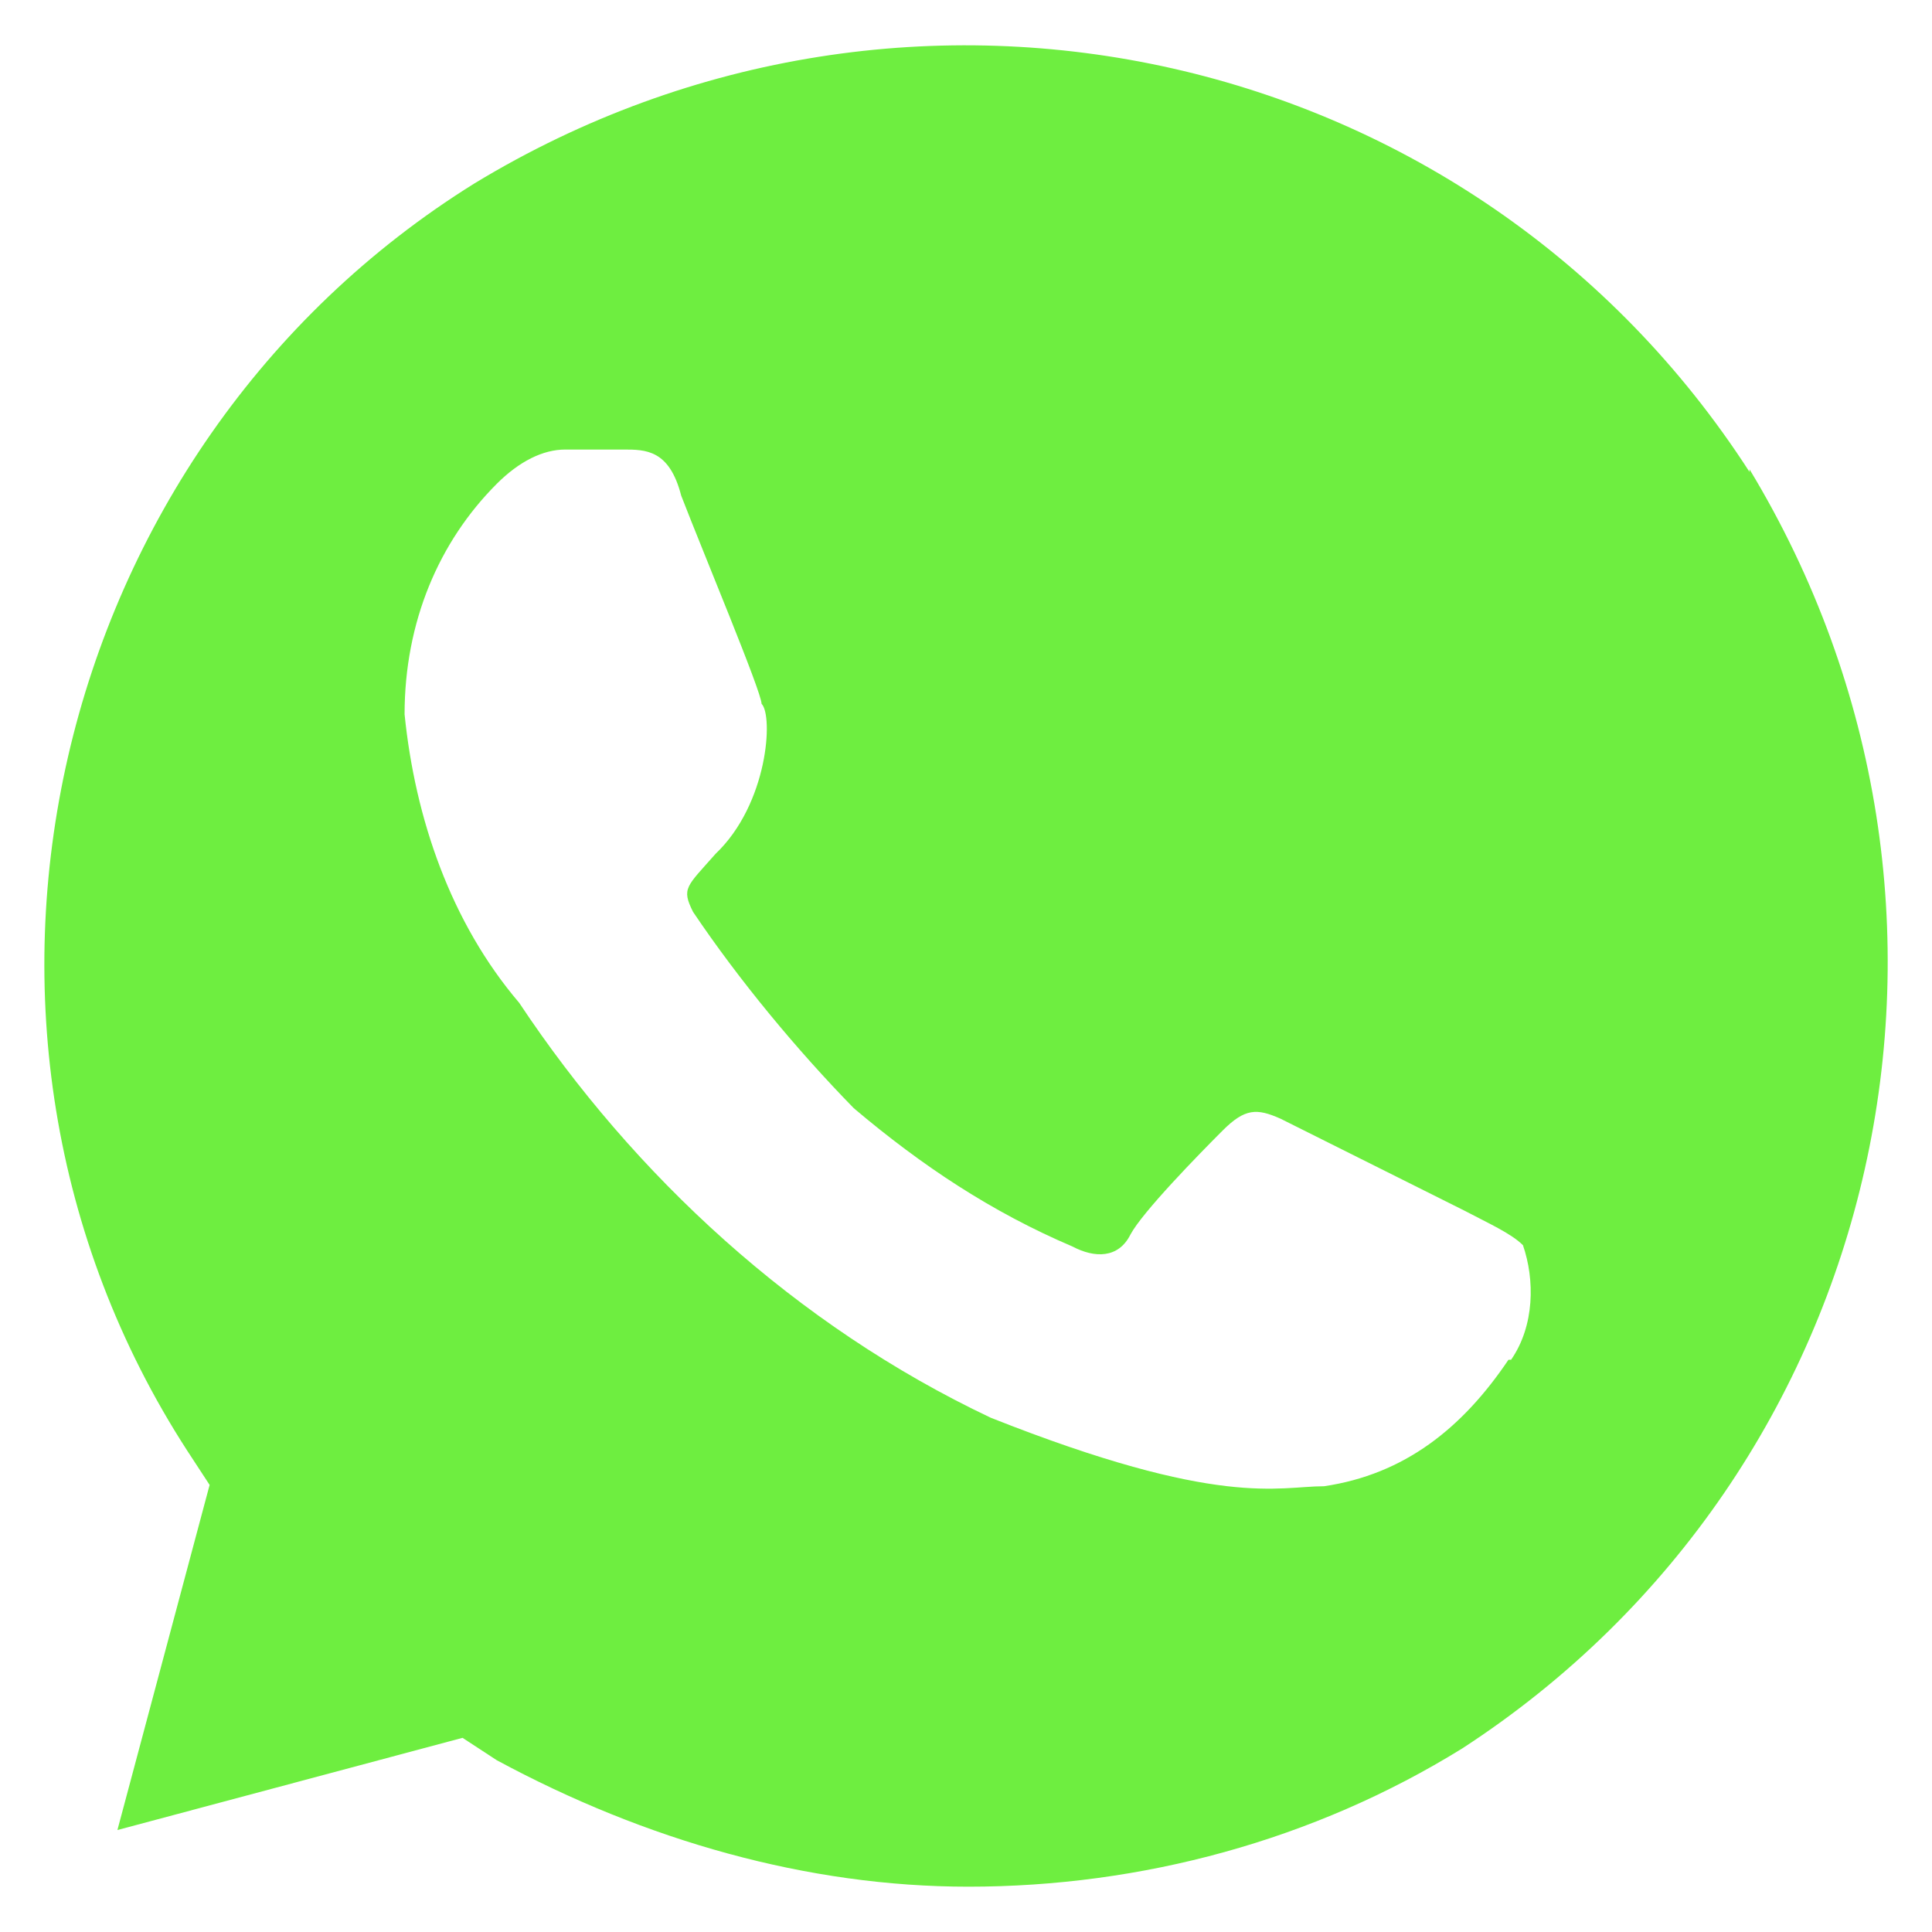 <svg width="22" height="22" viewBox="0 0 22 22" fill="none" xmlns="http://www.w3.org/2000/svg">
<path d="M19.922 5.374C16.787 0.514 10.367 -0.926 5.402 2.089C0.557 5.104 -1.003 11.674 2.132 16.519L2.387 16.909L1.337 20.839L5.267 19.789L5.657 20.044C7.352 20.959 9.197 21.484 11.027 21.484C12.992 21.484 14.957 20.959 16.652 19.909C21.497 16.759 22.937 10.324 19.922 5.344V5.374ZM17.177 15.484C16.652 16.264 15.992 16.789 15.077 16.924C14.552 16.924 13.892 17.179 11.282 16.144C9.062 15.094 7.217 13.384 5.912 11.419C5.132 10.504 4.727 9.319 4.607 8.134C4.607 7.084 4.997 6.169 5.657 5.509C5.912 5.254 6.182 5.119 6.437 5.119H7.097C7.352 5.119 7.622 5.119 7.757 5.644C8.012 6.304 8.672 7.879 8.672 8.014C8.807 8.149 8.747 9.154 8.147 9.724C7.817 10.099 7.757 10.114 7.892 10.384C8.417 11.164 9.077 11.959 9.722 12.619C10.502 13.279 11.297 13.804 12.212 14.194C12.467 14.329 12.737 14.329 12.872 14.059C13.007 13.804 13.652 13.144 13.922 12.874C14.177 12.619 14.312 12.619 14.582 12.739L16.682 13.789C16.937 13.924 17.207 14.044 17.342 14.179C17.477 14.569 17.477 15.094 17.207 15.484H17.177Z" fill="#6EEE40"/>
</svg>
